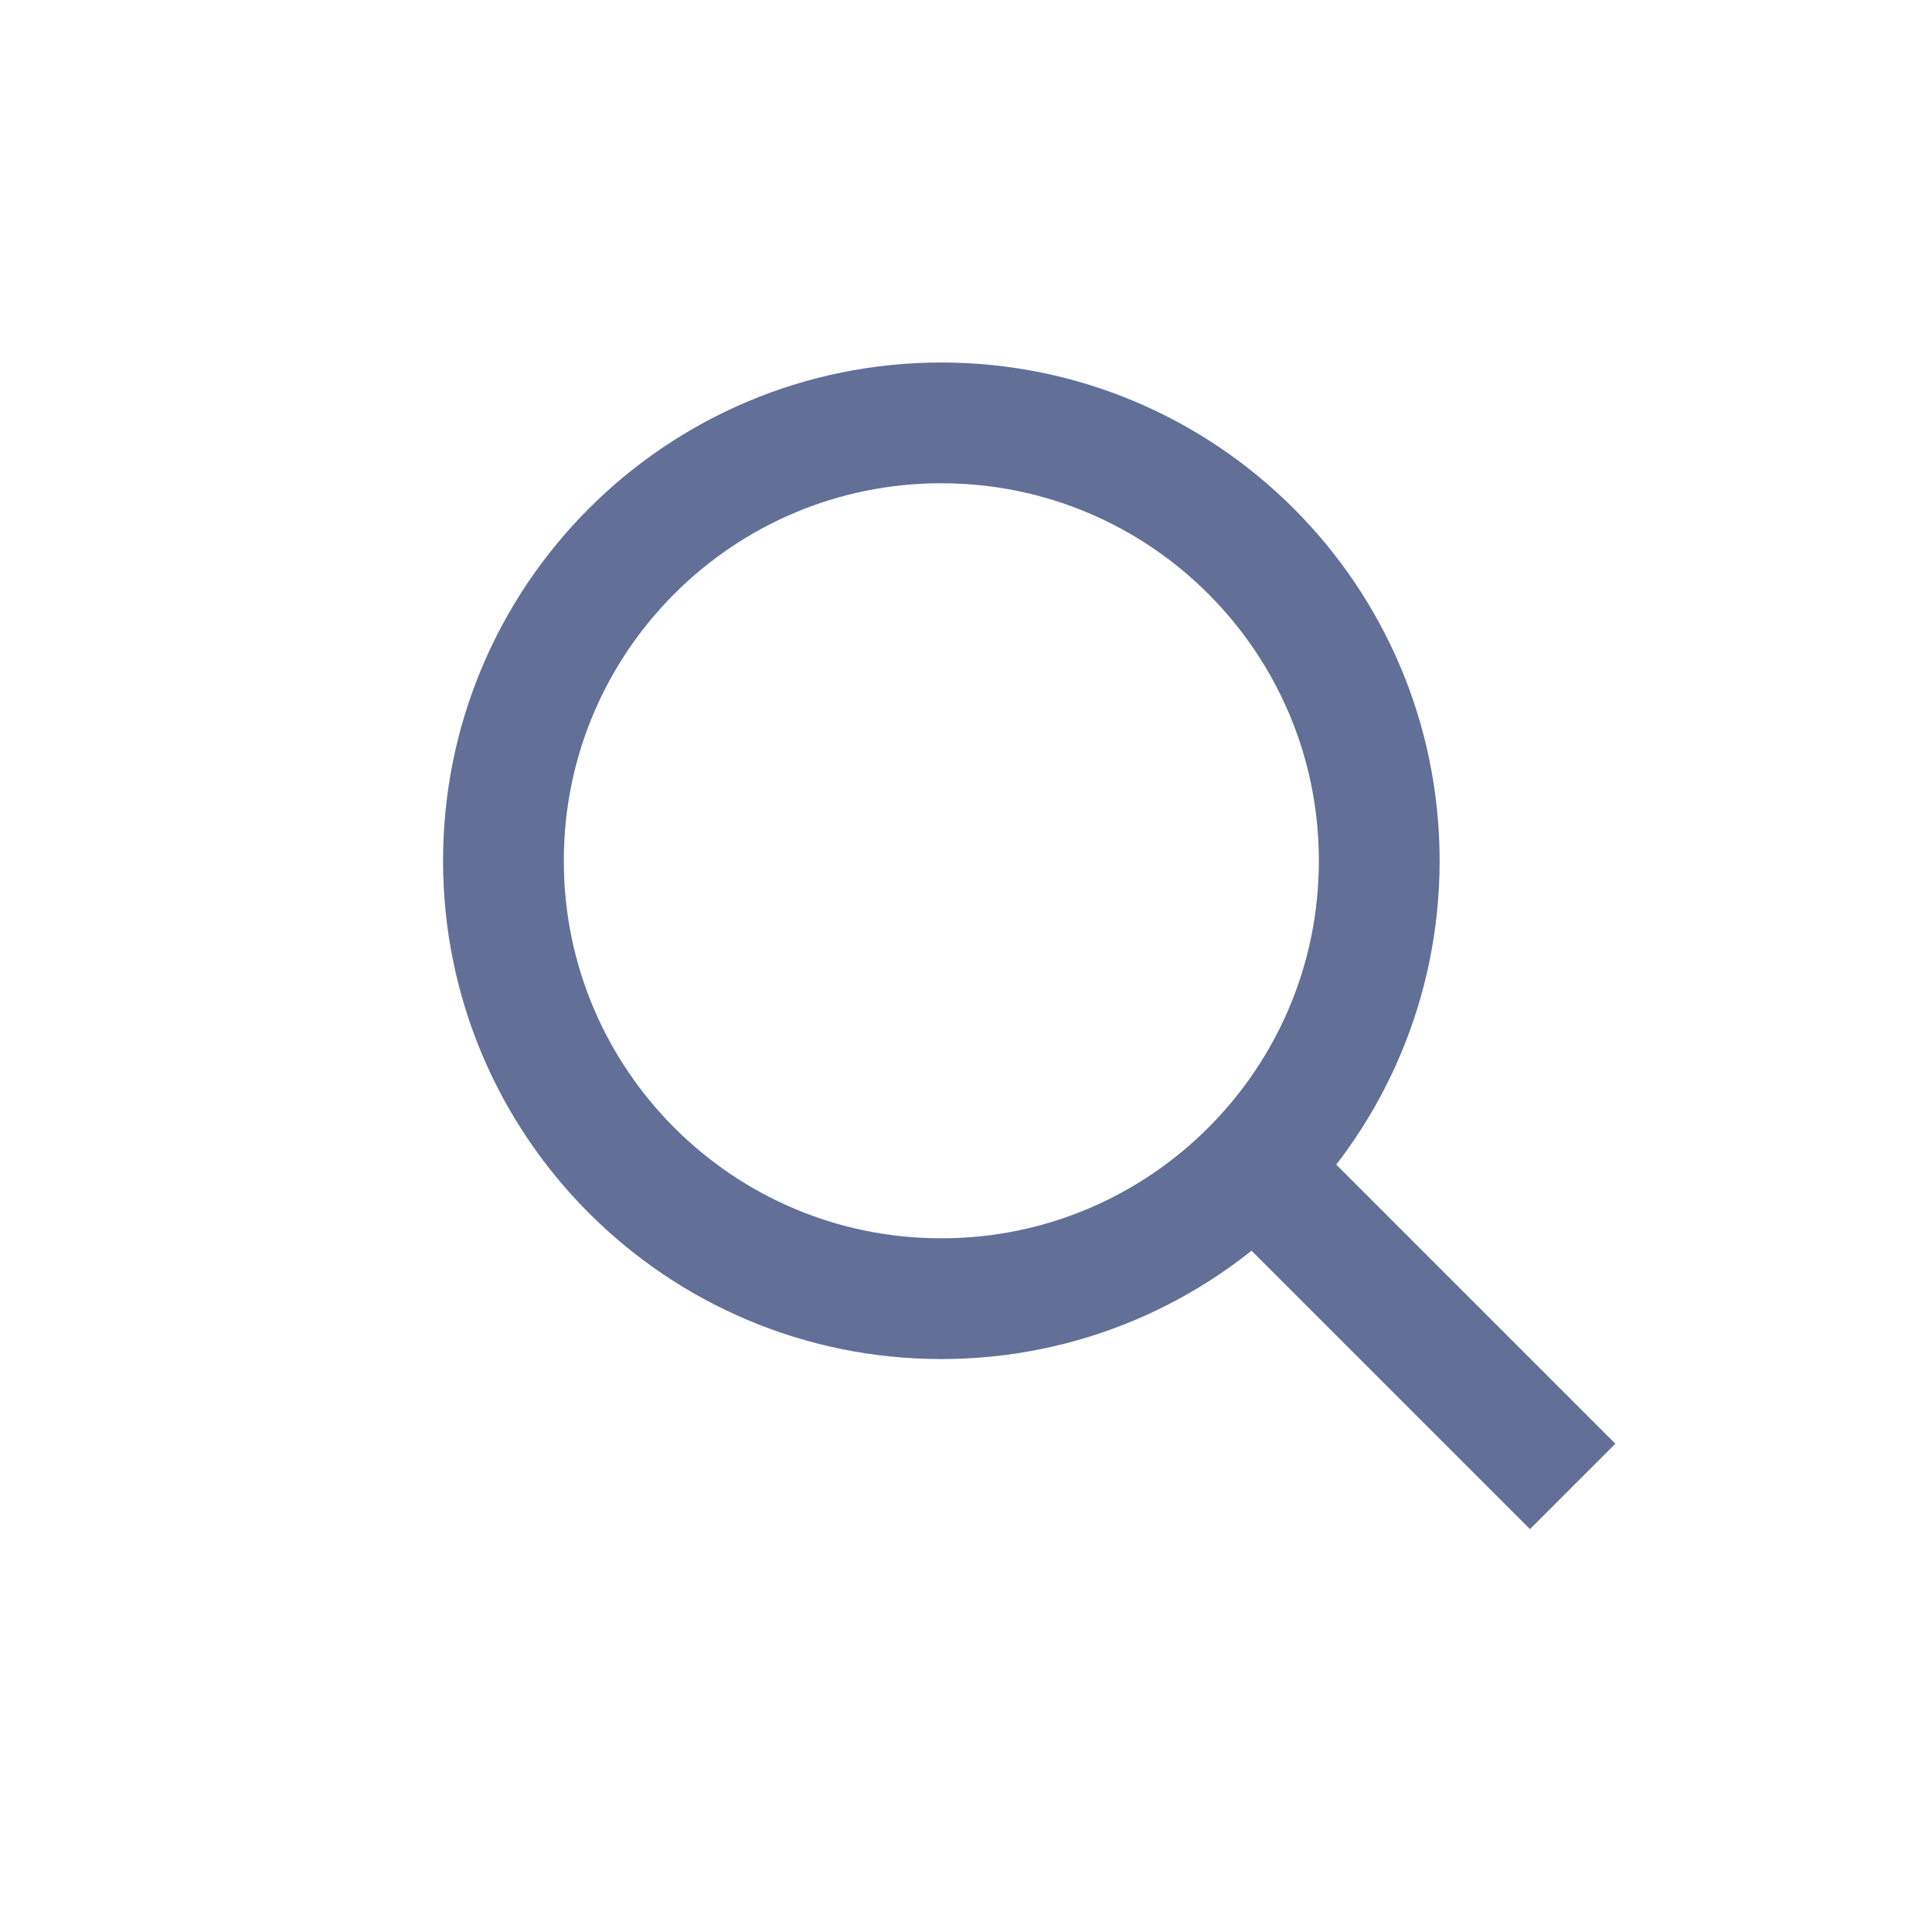 <?xml version="1.0" encoding="UTF-8"?>
<svg width="24px" height="24px" viewBox="0 0 24 24" version="1.1" xmlns="http://www.w3.org/2000/svg" xmlns:xlink="http://www.w3.org/1999/xlink">
    <!-- Generator: Sketch 50.2 (55047) - http://www.bohemiancoding.com/sketch -->
    <title>ic-search</title>
    <desc>Created with Sketch.</desc>
    <defs></defs>
    <g id="New-UI-Kit" stroke="none" stroke-width="1" fill="none" fill-rule="evenodd">
        <g id="Icons" transform="translate(-100, -609)">
            <g id="search" transform="translate(100, 609)">
                <g id="icon/search">
                    <rect id="Rectangle-18" fill="#FFFFFF" opacity="0" x="0" y="0" width="24" height="24"></rect>
                    <g stroke-width="1" transform="translate(3, 3)">
                        <rect id="Guide" x="0" y="0" width="18" height="18"></rect>
                        <g id="Group" transform="translate(1, 0)" stroke="#627098" stroke-width="1.5">
                            <path d="M11.54,11.54 C13.664,9.416 13.664,5.971 11.54,3.847 C9.416,1.722 5.971,1.722 3.847,3.847 C1.722,5.971 1.722,9.416 3.847,11.54 C5.971,13.664 9.416,13.664 11.54,11.54 Z" id="Oval-2" transform="translate(7.693, 7.693) rotate(-45) translate(-7.693, -7.693) "></path>
                            <path d="M13.775,10.828 L13.775,16.443" id="Line" transform="translate(13.475, 13.828) rotate(-45) translate(-13.475, -13.828) "></path>
                        </g>
                    </g>
                </g>
                <rect id="Rectangle-9" fill="#D8D8D8" opacity="0" x="0" y="0" width="24" height="24"></rect>
            </g>
        </g>
    </g>
</svg>